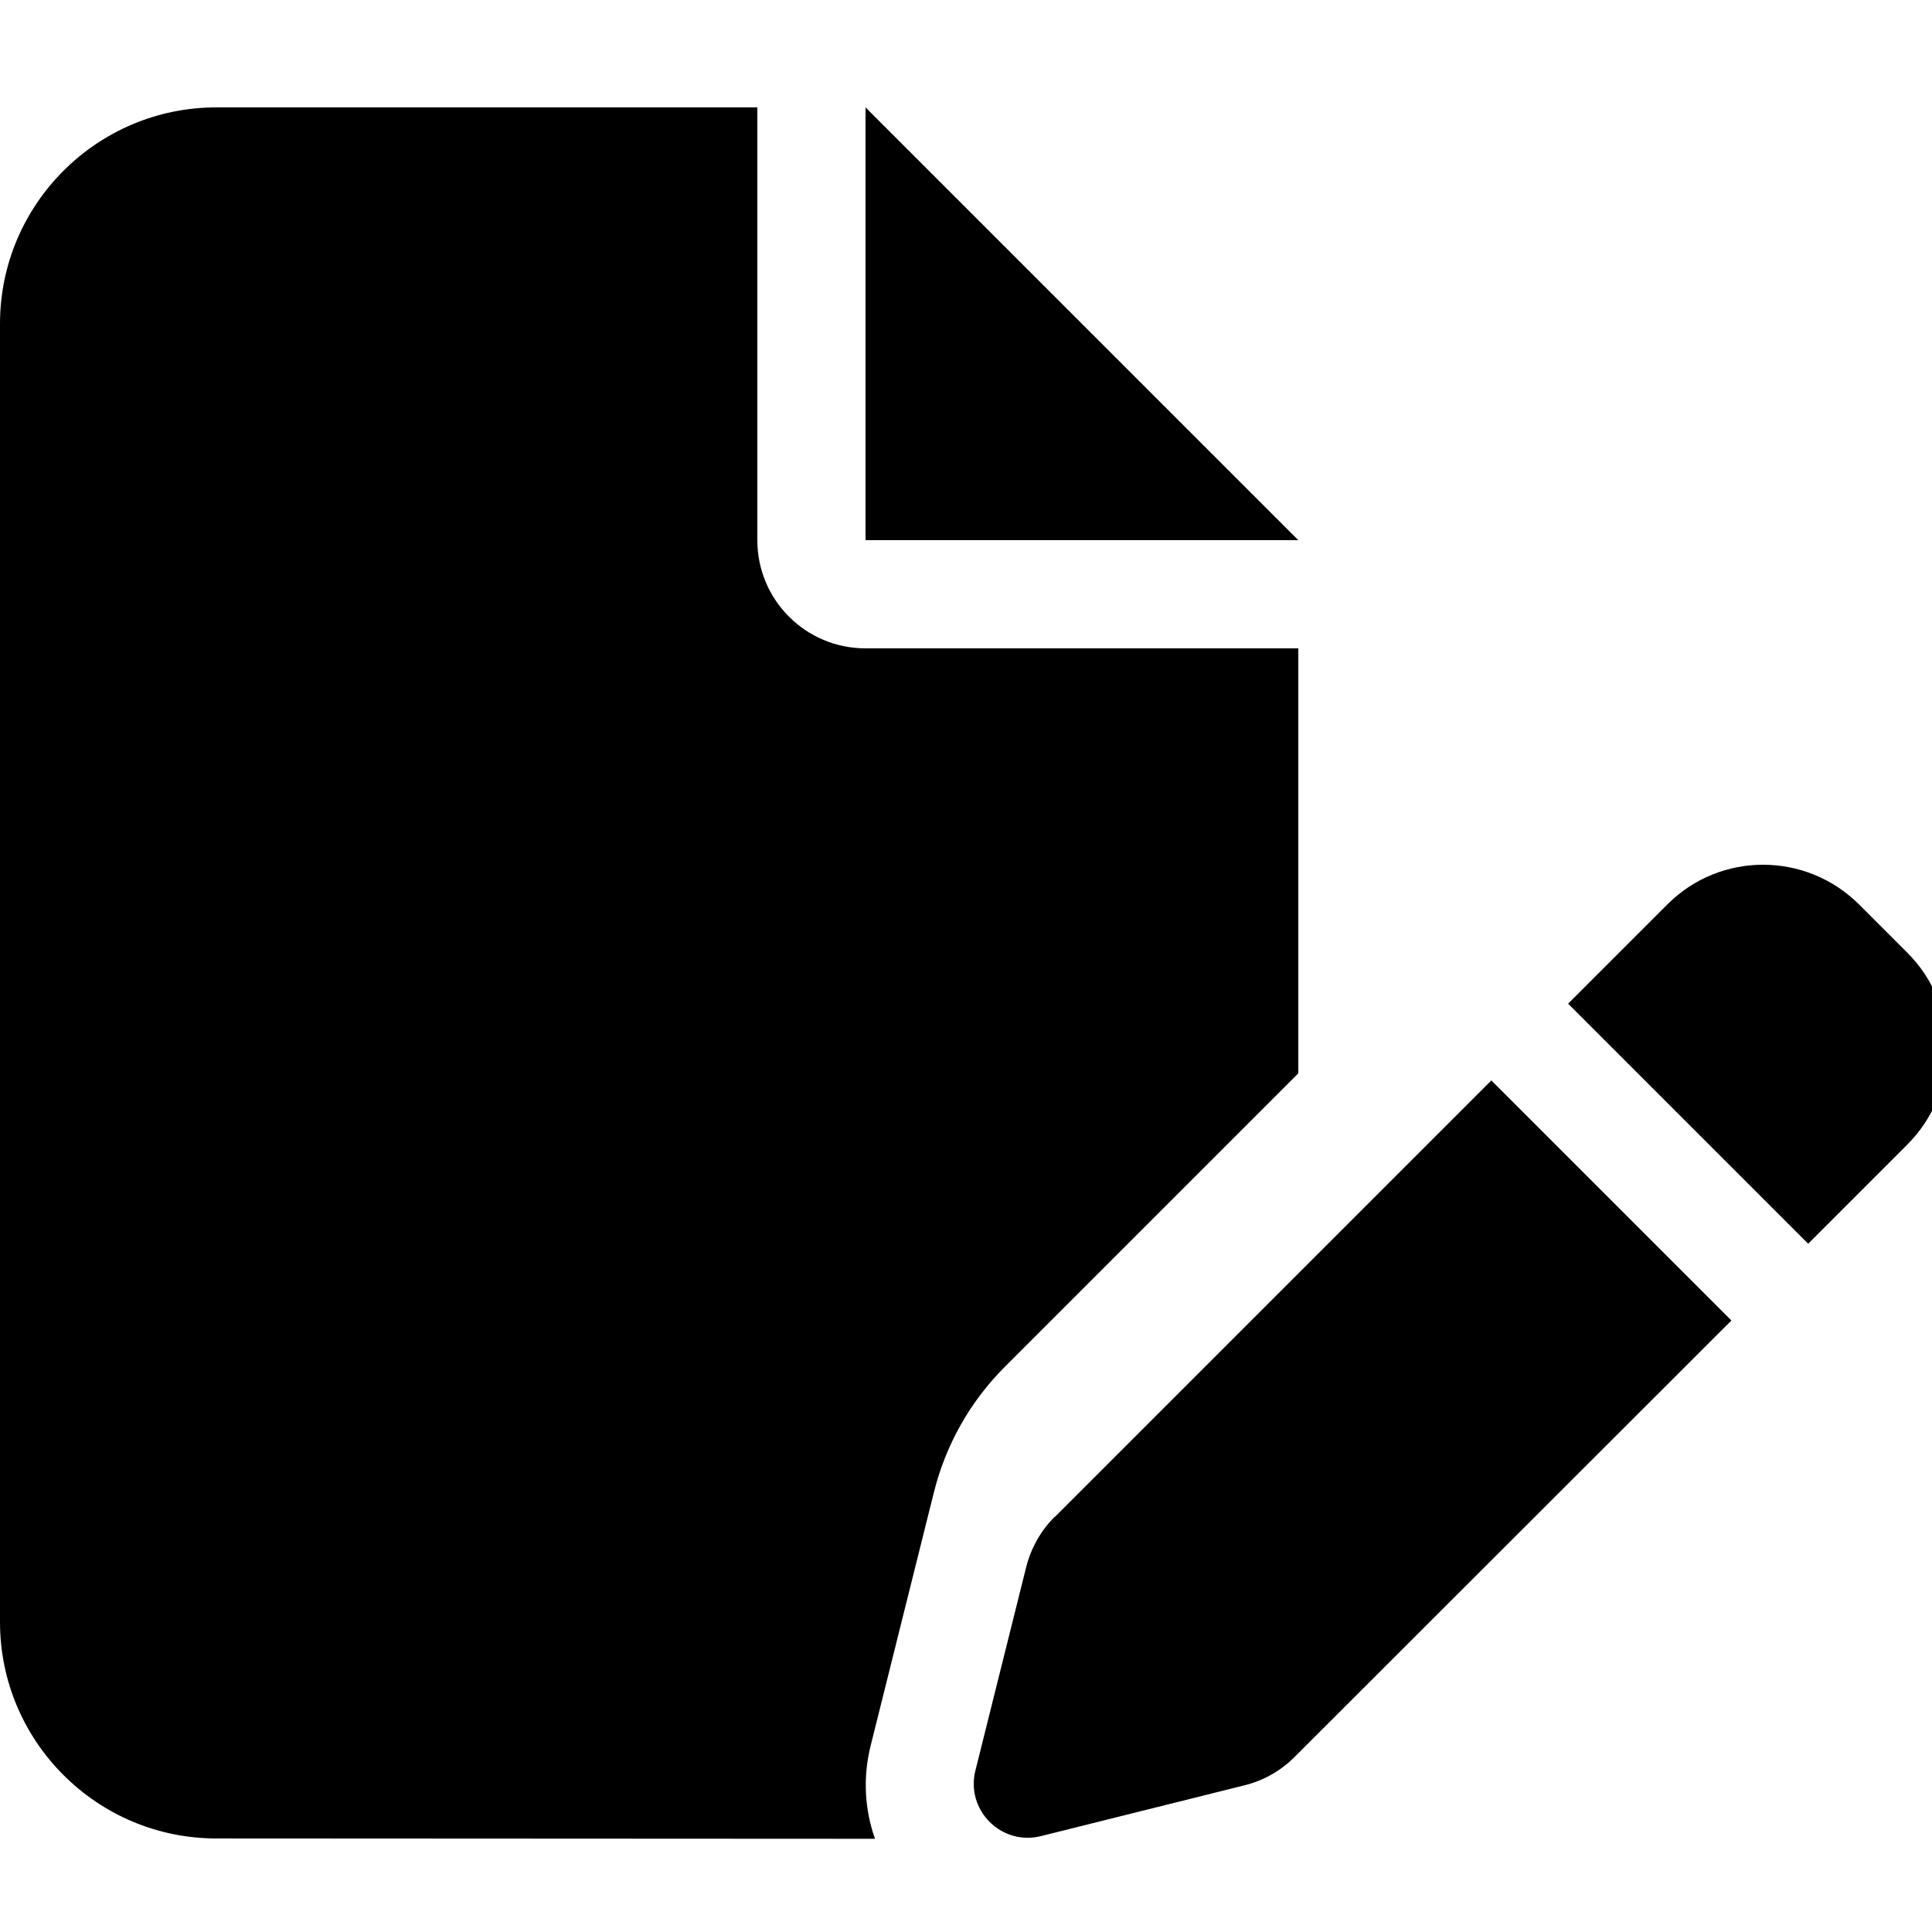 <?xml version="1.0" standalone="no"?>
<!DOCTYPE svg PUBLIC "-//W3C//DTD SVG 1.0//EN" "http://www.w3.org/TR/2001/REC-SVG-20010904/DTD/svg10.dtd">
<svg xmlns="http://www.w3.org/2000/svg" xmlns:xlink="http://www.w3.org/1999/xlink" id="body_1" width="12" height="12">

<g transform="matrix(0.021 0 0 0.021 -0 0.667)">
    <path d="M0 64C 0 28.7 28.7 0 64 0L64 0L224 0L224 128C 224 145.7 238.3 160 256 160L256 160L384 160L384 285.7L297.2 372.5C 286.9 382.8 279.7 395.6 276.2 409.7L276.2 409.7L257.5 484.6C 255.2 493.8 255.7 503.4 258.8 512.1L258.8 512.1L64 512C 28.7 512 0 483.3 0 448L0 448L0 64zM384 128L256 128L256 0L384 128zM549.8 235.7L564.2 250.1C 579.8 265.7 579.8 291 564.2 306.7L564.2 306.7L534.8 336.1L463.8 265.1L493.2 235.7C 508.8 220.1 534.1 220.1 549.8 235.7zM311.9 417L441.1 287.8L512.1 358.8L382.9 487.9C 378.8 492 373.7 494.9 368 496.3L368 496.3L307.9 511.3C 302.4 512.7 296.7 511.1 292.7 507.1C 288.7 503.1 287.1 497.4 288.5 491.9L288.5 491.9L303.5 431.8C 304.9 426.2 307.8 421 311.9 416.9z" stroke="none" fill="#000000" fill-rule="nonzero" />
</g>
</svg>
